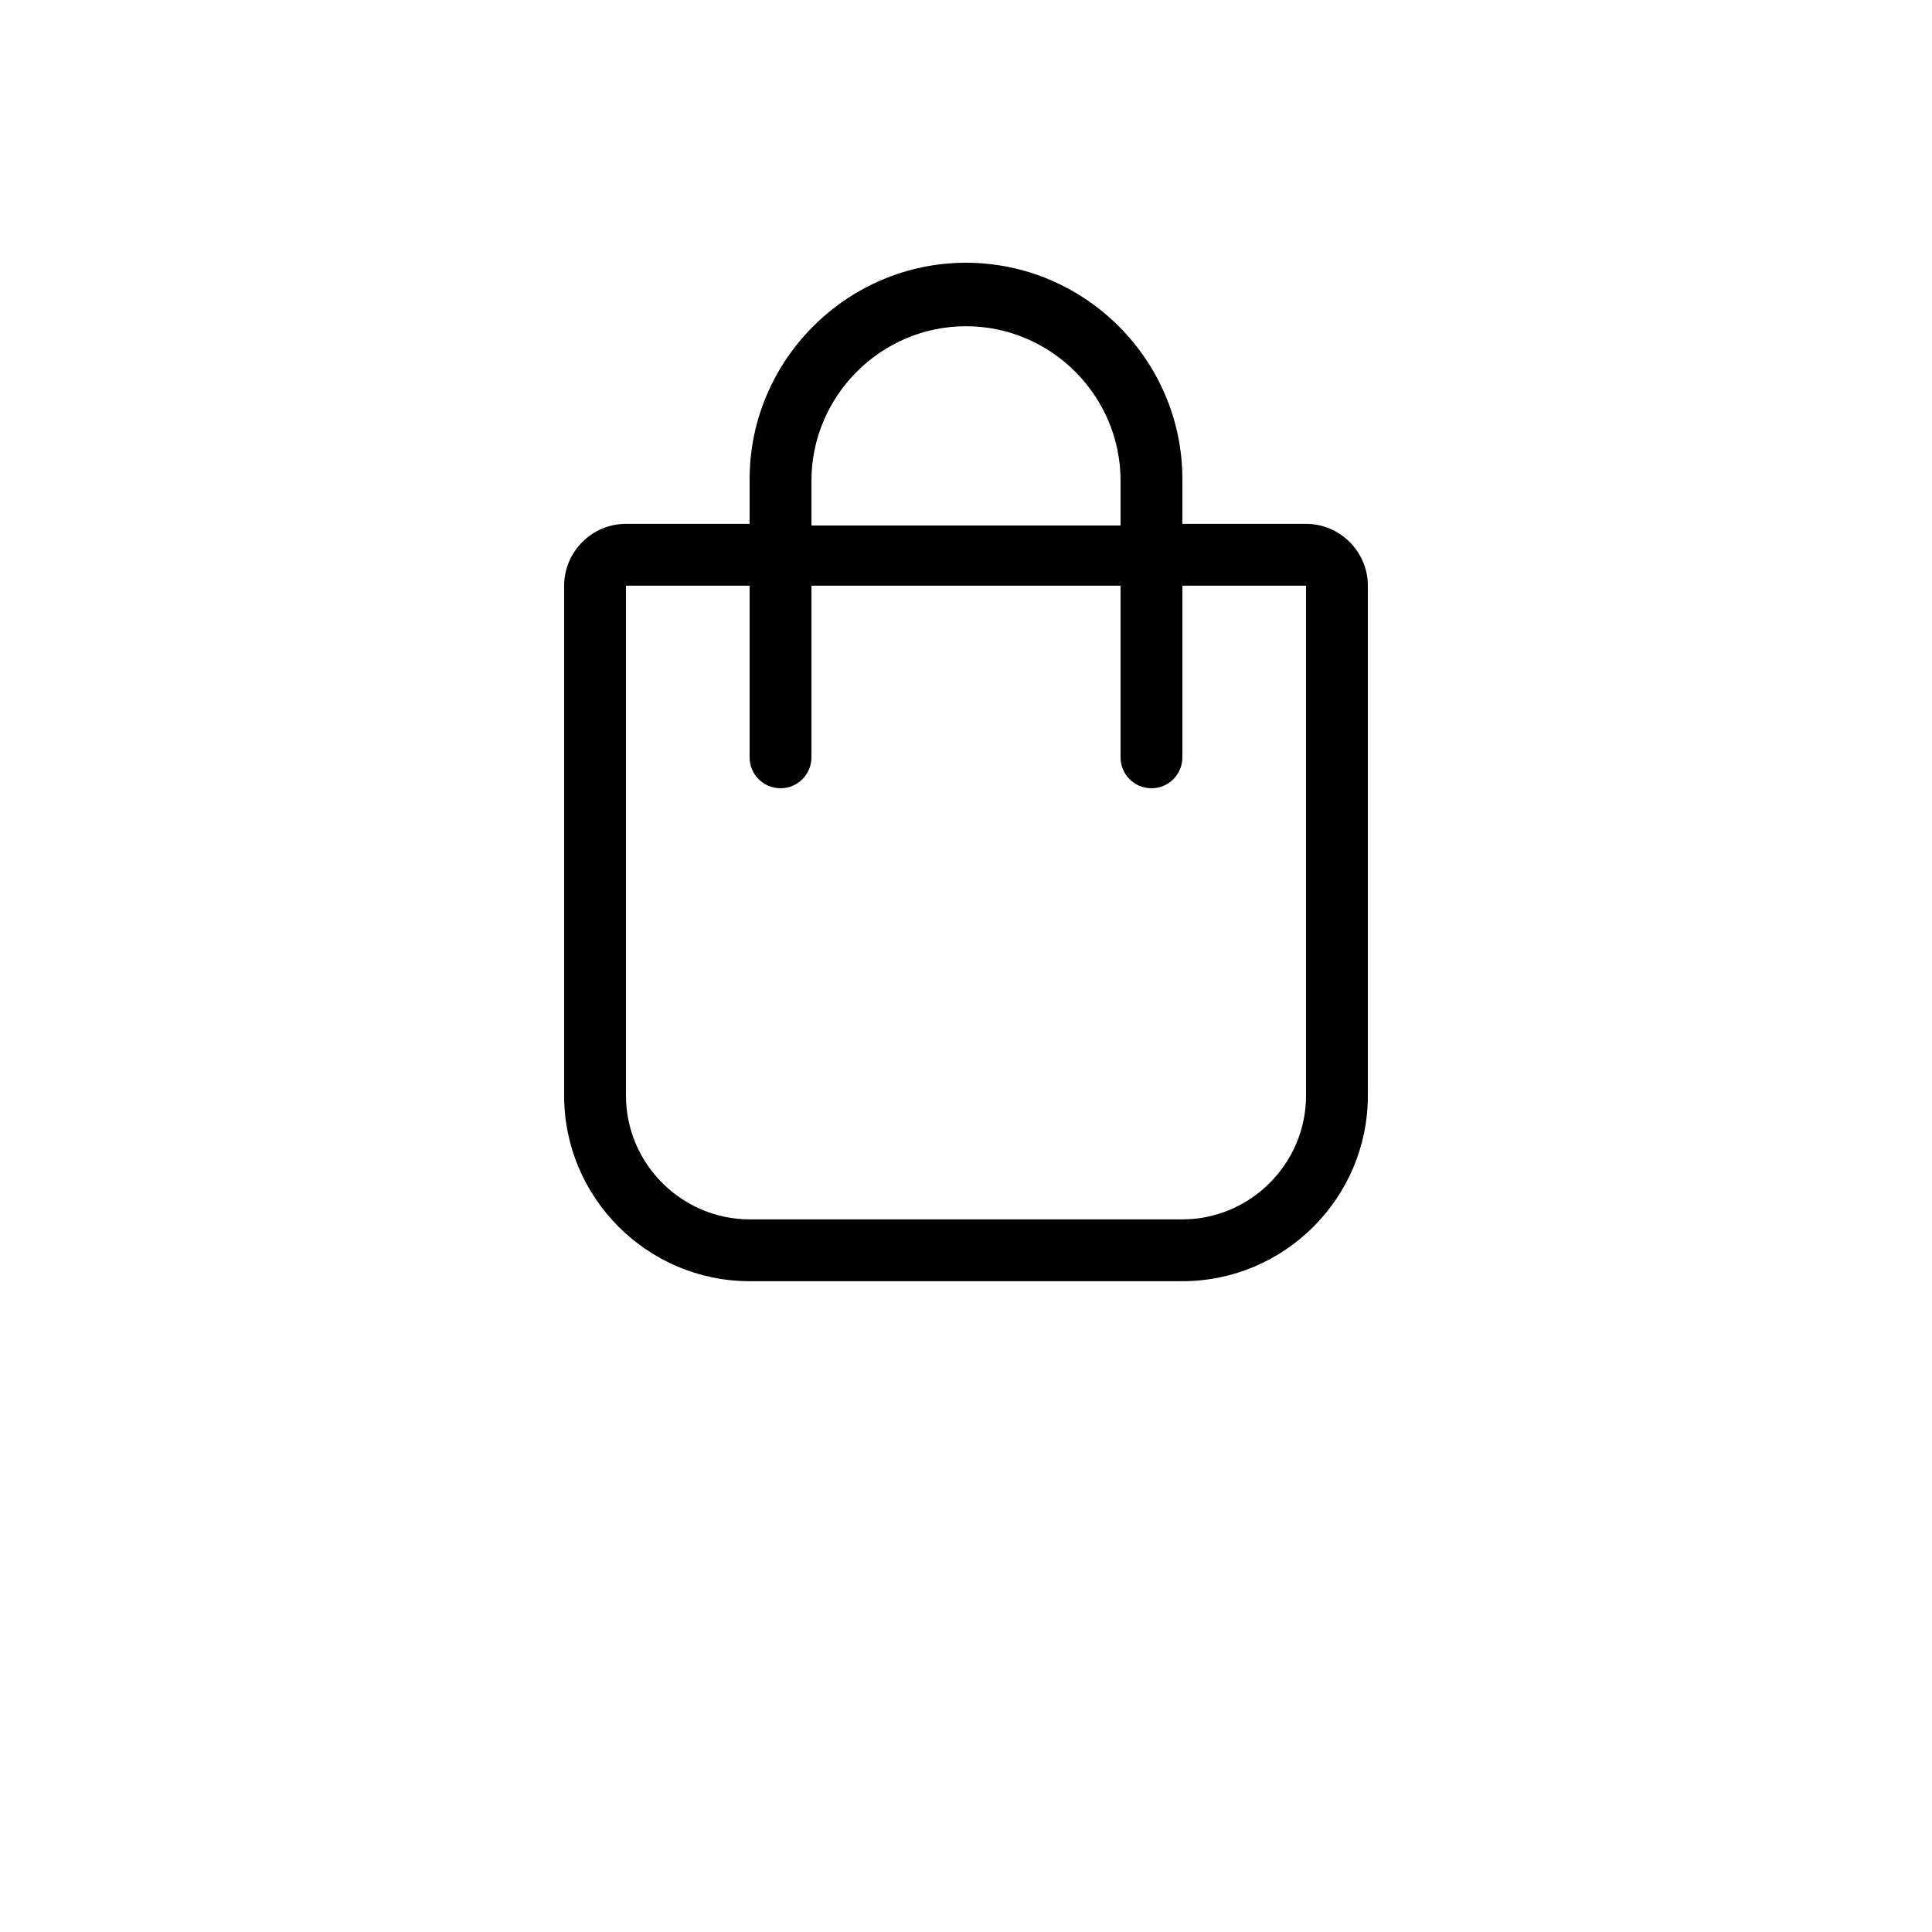 <?xml version="1.0" encoding="utf-8"?>
<!-- Generator: Adobe Illustrator 27.5.0, SVG Export Plug-In . SVG Version: 6.00 Build 0)  -->
<svg version="1.1" id="Layer_1" xmlns="http://www.w3.org/2000/svg" xmlns:xlink="http://www.w3.org/1999/xlink" x="0px" y="0px"
	 viewBox="0 0 700 700" style="enable-background:new 0 0 700 700;" xml:space="preserve">
<path d="M473.2,189.8h-44.8v-16.2c0-43.1-35.3-78.4-78.4-78.4c-43.1,0-78.4,35.3-78.4,78.4v16.2h-44.8c-12.3,0-22.4,10.1-22.4,22.4
	V397c0,37,30.2,67.2,67.2,67.2h156.8c37,0,67.2-30.2,67.2-67.2V212.2C495.6,199.9,485.5,189.8,473.2,189.8z M294,174.2
	c0-30.8,25.2-56,56-56s56,25.2,56,56v16.2H294V174.2z M473.2,397c0,24.6-20.2,44.8-44.8,44.8H271.6c-24.6,0-44.8-20.2-44.8-44.8
	V212.2h44.8v62.2c0,6.2,5,11.2,11.2,11.2c6.2,0,11.2-5,11.2-11.2v-62.2h112v62.2c0,6.2,5,11.2,11.2,11.2c6.2,0,11.2-5,11.2-11.2
	v-62.2h44.8L473.2,397z"/>
</svg>
